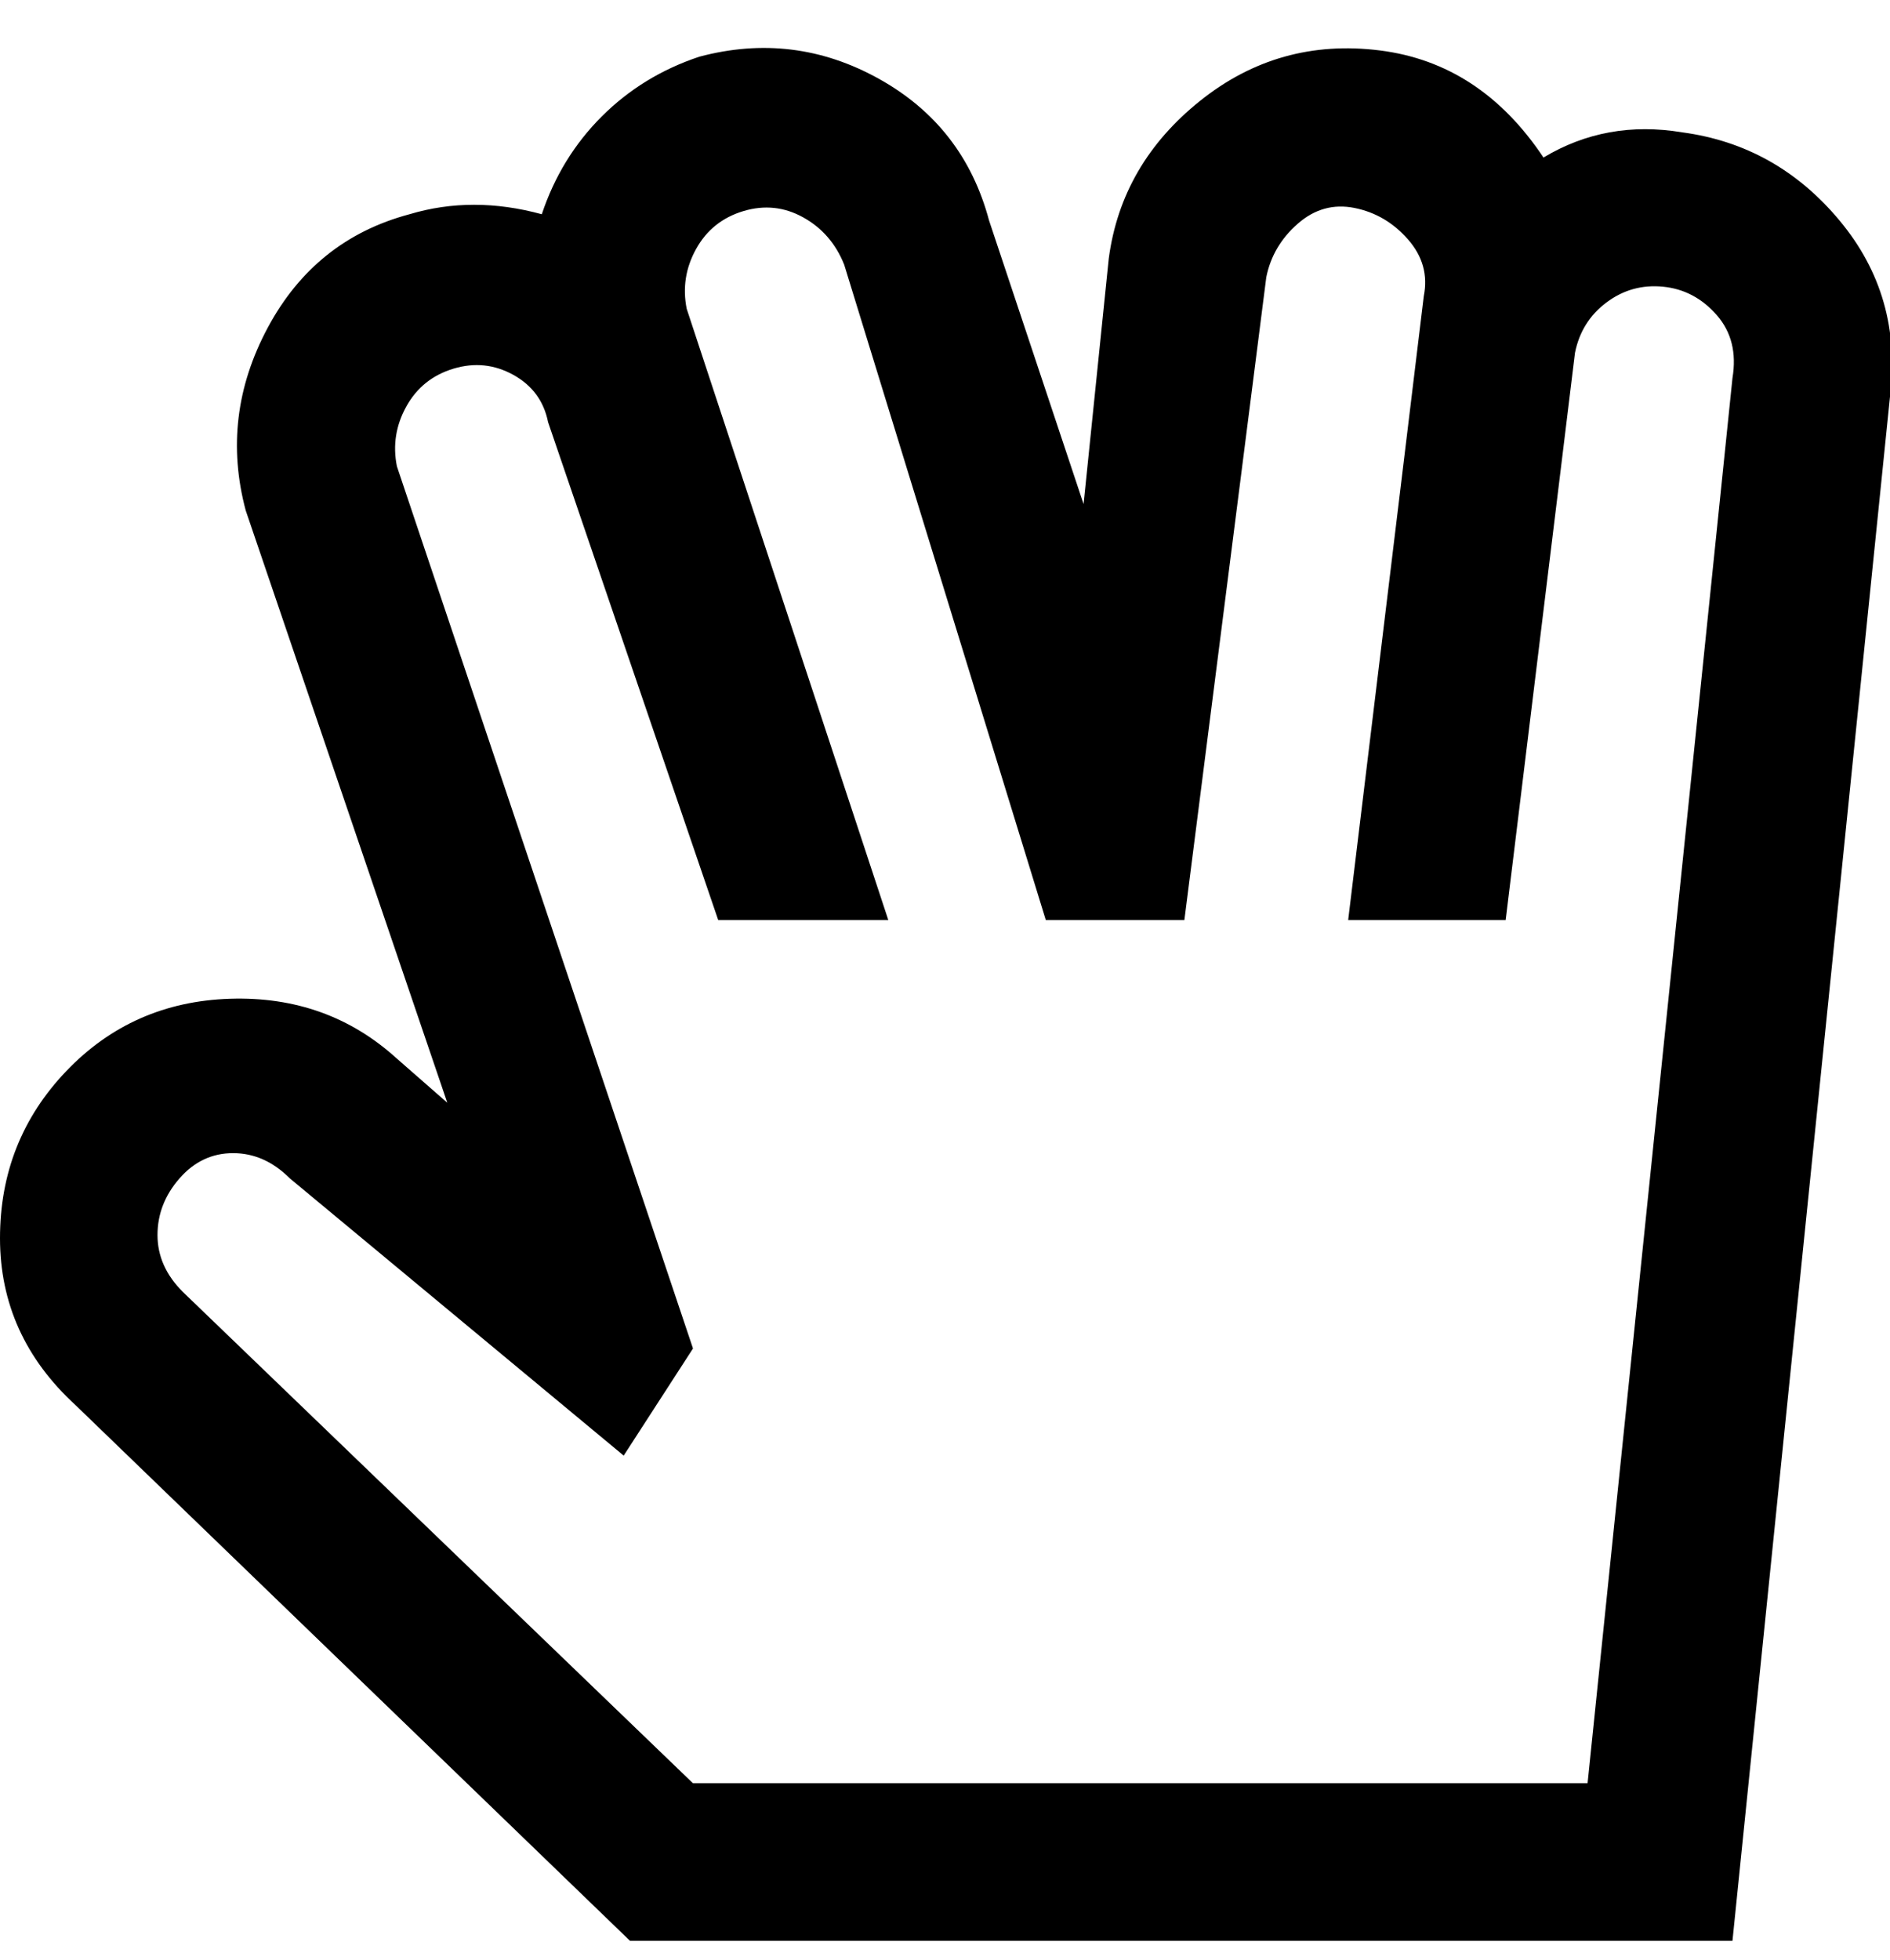 <svg viewBox="0 0 300.005 311" xmlns="http://www.w3.org/2000/svg"><path d="M292 35q-10-12-25-14-12-2-22 4-10-15-26-17t-28.5 8Q178 26 176 41l-4 39-15-45q-4-15-17.5-22.5T111 9q-9 3-15.5 9.5T86 34q-11-3-21 0-15 4-22.5 18T39 81l32 94-8-7q-11-10-26.5-9.5t-26 11.5Q0 181 0 196.5T12 223l88 85h175l25-245q2-16-8-28zm-40 248H110l-81-78q-4-4-4-9t3.5-9q3.5-4 8.5-4t9 4l53 44 11-17L63 74q-1-5 1.5-9.5t7.5-6q5-1.5 9.5 1T87 67l27 79h27l-32-97q-1-5 1.5-9.5t7.5-6q5-1.5 9.5 1T134 42l32 104h22l13-102q1-5 5-8.5t9-2.5q5 1 8.5 5t2.5 9l-12 99h25l11-90q1-5 5-8t9-2.5q5 .5 8.5 4.5t2.5 10l-23 223z"/></svg>
